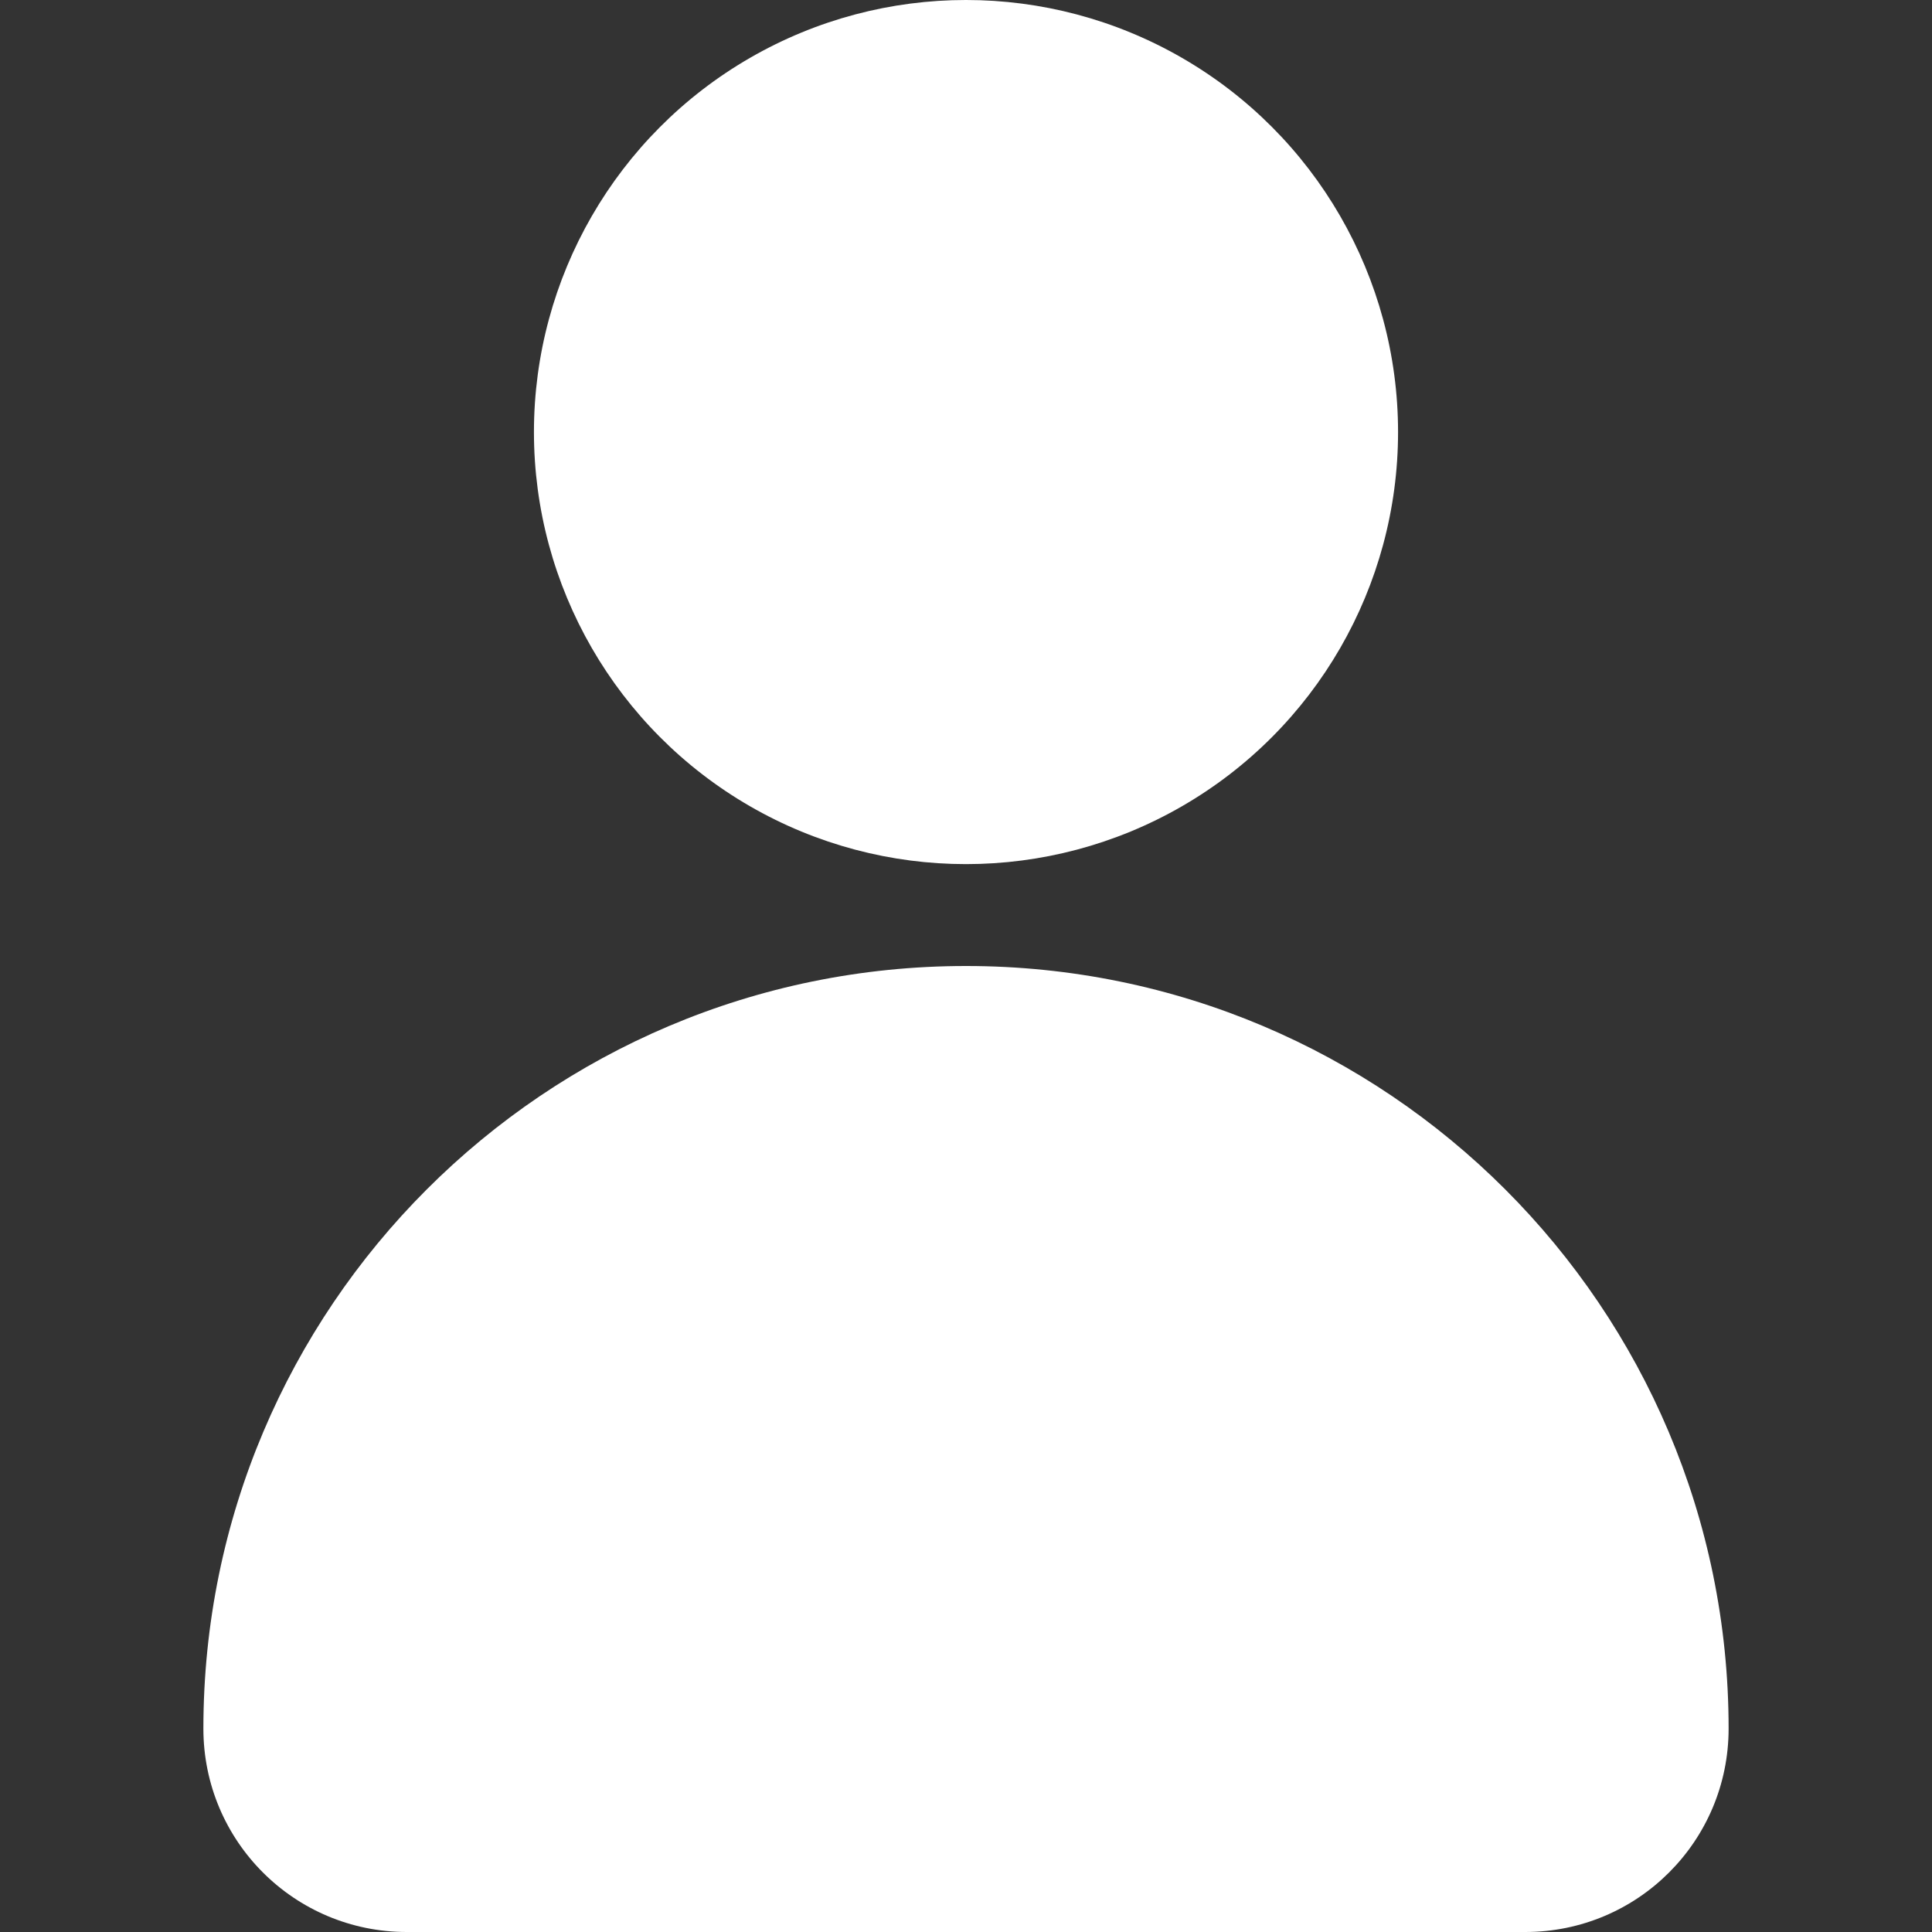 <?xml version="1.0" encoding="utf-8"?>
<!-- Generator: Adobe Illustrator 26.0.0, SVG Export Plug-In . SVG Version: 6.00 Build 0)  -->
<svg version="1.1" id="Layer_1" xmlns="http://www.w3.org/2000/svg" xmlns:xlink="http://www.w3.org/1999/xlink" x="0px" y="0px"
	 viewBox="0 0 512 512" style="enable-background:new 0 0 512 512;" xml:space="preserve">
<rect x="0" y="0" width="512" height="512" fill="#333333" stroke="none"/>
<style type="text/css">
	.st0{fill:#FFFFFF;}
</style>
<g>
	<g>
		<circle class="st0" cx="256" cy="114.5" r="114.5"/>
	</g>
</g>
<g>
	<g>
		<path class="st0" d="M256,256c-111.6,0-202.1,90.5-202.1,202.1c0,29.8,24.1,53.9,53.9,53.9h296.4c29.8,0,53.9-24.1,53.9-53.9
			C458.1,346.5,367.6,256,256,256z"/>
	</g>
</g>
</svg>
